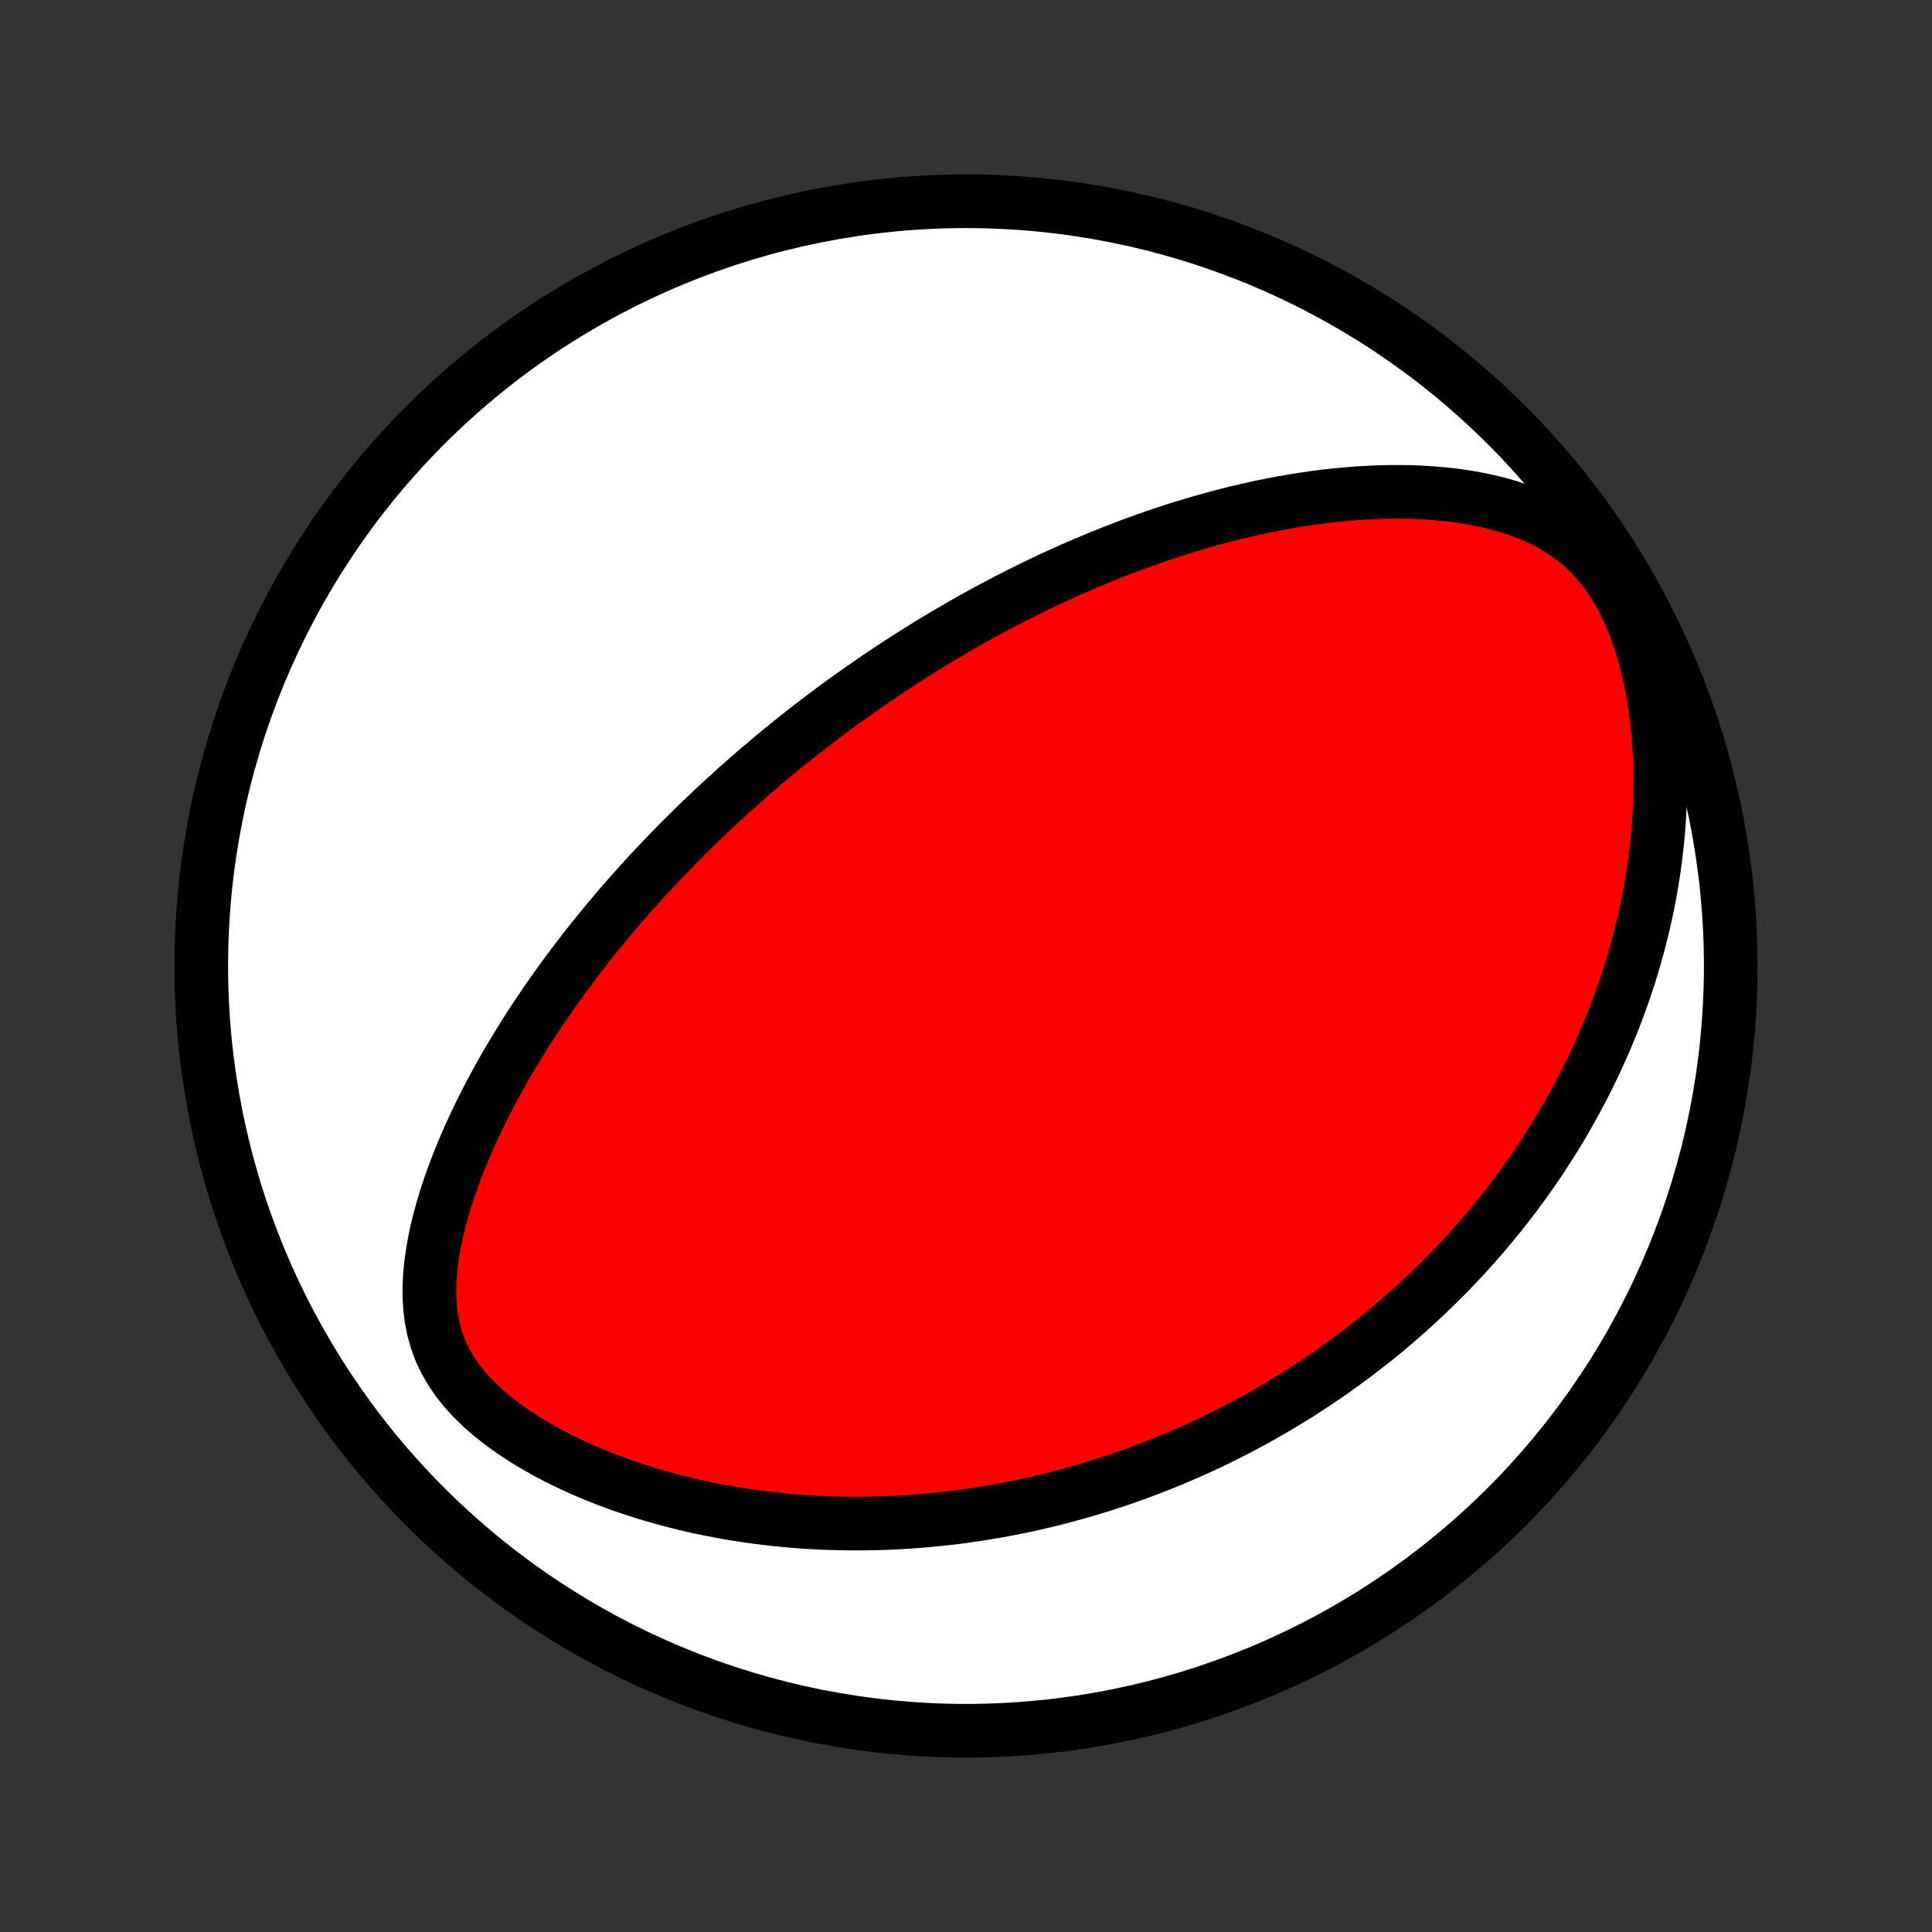 <?xml version="1.0" encoding="utf-8" standalone="no"?>
<!DOCTYPE svg PUBLIC "-//W3C//DTD SVG 1.1//EN"
  "http://www.w3.org/Graphics/SVG/1.1/DTD/svg11.dtd">
<!-- Created with matplotlib (http://matplotlib.org/) -->
<svg height="72pt" version="1.1" viewBox="0 0 72 72" width="72pt" xmlns="http://www.w3.org/2000/svg" xmlns:xlink="http://www.w3.org/1999/xlink">
 <rect x="0" y="0" width="72" height="72" fill="#333333" stroke="none"/>
 <defs>
  <style type="text/css">
*{stroke-linecap:butt;stroke-linejoin:round;}
  </style>
 </defs>
 <g id="figure_1">
  <g id="patch_1">
   <path d="
M0 72
L72 72
L72 0
L0 0
z
" style="fill:none;"/>
  </g>
  <g id="axes_1">
   <g id="PatchCollection_1">
    <defs>
     <path d="
M36 -7.5
C43.558 -7.5 50.808 -10.503 56.153 -15.848
C61.497 -21.192 64.5 -28.442 64.5 -36
C64.5 -43.558 61.497 -50.808 56.153 -56.153
C50.808 -61.497 43.558 -64.5 36 -64.5
C28.442 -64.5 21.192 -61.497 15.848 -56.153
C10.503 -50.808 7.5 -43.558 7.5 -36
C7.5 -28.442 10.503 -21.192 15.848 -15.848
C21.192 -10.503 28.442 -7.5 36 -7.5
z
" id="C0_0_a811fe30f3"/>
     <path d="
M31.635 -45.999
L31.424 -45.848
L31.215 -45.695
L31.006 -45.541
L30.798 -45.385
L30.59 -45.229
L30.383 -45.071
L30.176 -44.911
L29.97 -44.751
L29.764 -44.589
L29.558 -44.425
L29.353 -44.26
L29.148 -44.093
L28.943 -43.924
L28.738 -43.754
L28.533 -43.582
L28.328 -43.408
L28.124 -43.233
L27.919 -43.055
L27.714 -42.875
L27.509 -42.694
L27.305 -42.51
L27.1 -42.324
L26.895 -42.136
L26.689 -41.946
L26.484 -41.753
L26.278 -41.557
L26.072 -41.359
L25.866 -41.159
L25.659 -40.956
L25.452 -40.75
L25.245 -40.541
L25.038 -40.33
L24.83 -40.115
L24.622 -39.897
L24.413 -39.676
L24.204 -39.453
L23.995 -39.225
L23.786 -38.994
L23.576 -38.76
L23.366 -38.522
L23.156 -38.281
L22.946 -38.035
L22.735 -37.786
L22.525 -37.533
L22.314 -37.276
L22.103 -37.015
L21.893 -36.749
L21.682 -36.48
L21.472 -36.205
L21.262 -35.927
L21.052 -35.644
L20.843 -35.356
L20.634 -35.064
L20.426 -34.767
L20.219 -34.465
L20.013 -34.158
L19.808 -33.847
L19.605 -33.53
L19.403 -33.208
L19.203 -32.882
L19.005 -32.55
L18.809 -32.213
L18.616 -31.871
L18.425 -31.524
L18.238 -31.172
L18.054 -30.815
L17.874 -30.453
L17.698 -30.086
L17.527 -29.714
L17.361 -29.337
L17.2 -28.956
L17.046 -28.57
L16.899 -28.18
L16.759 -27.786
L16.627 -27.387
L16.505 -26.986
L16.392 -26.581
L16.291 -26.172
L16.203 -25.762
L16.128 -25.349
L16.068 -24.935
L16.026 -24.52
L16.003 -24.105
L16.002 -23.691
L16.026 -23.278
L16.075 -22.869
L16.155 -22.464
L16.266 -22.065
L16.41 -21.672
L16.59 -21.289
L16.804 -20.915
L17.052 -20.553
L17.332 -20.202
L17.642 -19.864
L17.978 -19.539
L18.339 -19.227
L18.72 -18.929
L19.119 -18.644
L19.532 -18.372
L19.959 -18.114
L20.396 -17.868
L20.842 -17.636
L21.294 -17.416
L21.753 -17.209
L22.216 -17.013
L22.682 -16.83
L23.15 -16.658
L23.62 -16.498
L24.091 -16.348
L24.561 -16.21
L25.031 -16.082
L25.5 -15.964
L25.966 -15.856
L26.431 -15.758
L26.894 -15.669
L27.353 -15.588
L27.81 -15.517
L28.263 -15.454
L28.712 -15.4
L29.157 -15.353
L29.599 -15.313
L30.036 -15.281
L30.469 -15.256
L30.898 -15.238
L31.321 -15.226
L31.741 -15.221
L32.156 -15.221
L32.566 -15.228
L32.971 -15.24
L33.372 -15.257
L33.768 -15.279
L34.159 -15.306
L34.545 -15.339
L34.927 -15.375
L35.304 -15.416
L35.677 -15.461
L36.045 -15.511
L36.409 -15.564
L36.768 -15.621
L37.123 -15.681
L37.473 -15.745
L37.82 -15.813
L38.162 -15.883
L38.5 -15.957
L38.834 -16.034
L39.164 -16.114
L39.49 -16.197
L39.813 -16.282
L40.132 -16.37
L40.447 -16.461
L40.759 -16.554
L41.067 -16.649
L41.372 -16.747
L41.674 -16.848
L41.973 -16.951
L42.268 -17.055
L42.561 -17.163
L42.85 -17.272
L43.137 -17.384
L43.421 -17.497
L43.702 -17.613
L43.981 -17.731
L44.257 -17.851
L44.53 -17.973
L44.801 -18.096
L45.07 -18.222
L45.337 -18.35
L45.601 -18.48
L45.864 -18.612
L46.124 -18.746
L46.382 -18.882
L46.638 -19.02
L46.893 -19.16
L47.145 -19.303
L47.396 -19.447
L47.646 -19.593
L47.893 -19.742
L48.139 -19.892
L48.384 -20.045
L48.627 -20.2
L48.868 -20.358
L49.109 -20.517
L49.348 -20.679
L49.585 -20.843
L49.822 -21.01
L50.057 -21.179
L50.291 -21.351
L50.524 -21.525
L50.756 -21.701
L50.986 -21.881
L51.216 -22.063
L51.445 -22.248
L51.673 -22.436
L51.9 -22.627
L52.126 -22.82
L52.351 -23.017
L52.575 -23.217
L52.798 -23.42
L53.02 -23.627
L53.242 -23.836
L53.463 -24.05
L53.683 -24.267
L53.902 -24.487
L54.12 -24.711
L54.337 -24.939
L54.554 -25.171
L54.769 -25.407
L54.984 -25.648
L55.198 -25.892
L55.411 -26.141
L55.622 -26.395
L55.833 -26.652
L56.043 -26.915
L56.251 -27.183
L56.459 -27.455
L56.665 -27.733
L56.869 -28.016
L57.073 -28.304
L57.275 -28.597
L57.475 -28.897
L57.673 -29.202
L57.87 -29.512
L58.065 -29.829
L58.257 -30.152
L58.448 -30.482
L58.636 -30.817
L58.821 -31.16
L59.004 -31.509
L59.184 -31.864
L59.361 -32.227
L59.534 -32.596
L59.704 -32.973
L59.87 -33.357
L60.032 -33.748
L60.19 -34.147
L60.343 -34.553
L60.491 -34.967
L60.634 -35.388
L60.771 -35.816
L60.902 -36.253
L61.027 -36.697
L61.145 -37.148
L61.256 -37.608
L61.36 -38.074
L61.456 -38.548
L61.542 -39.029
L61.621 -39.517
L61.689 -40.012
L61.748 -40.513
L61.797 -41.021
L61.834 -41.534
L61.859 -42.052
L61.873 -42.576
L61.874 -43.103
L61.861 -43.634
L61.834 -44.167
L61.793 -44.703
L61.736 -45.238
L61.663 -45.773
L61.574 -46.305
L61.467 -46.834
L61.341 -47.356
L61.196 -47.87
L61.031 -48.373
L60.846 -48.862
L60.639 -49.335
L60.41 -49.787
L60.16 -50.216
L59.888 -50.619
L59.595 -50.994
L59.282 -51.339
L58.951 -51.654
L58.603 -51.939
L58.241 -52.194
L57.866 -52.423
L57.481 -52.625
L57.087 -52.804
L56.687 -52.961
L56.281 -53.099
L55.872 -53.218
L55.459 -53.32
L55.045 -53.407
L54.63 -53.479
L54.214 -53.539
L53.798 -53.586
L53.384 -53.622
L52.97 -53.648
L52.559 -53.664
L52.149 -53.67
L51.742 -53.668
L51.338 -53.658
L50.937 -53.64
L50.539 -53.615
L50.144 -53.583
L49.753 -53.545
L49.365 -53.502
L48.982 -53.452
L48.602 -53.398
L48.226 -53.338
L47.854 -53.274
L47.487 -53.205
L47.123 -53.133
L46.764 -53.056
L46.409 -52.976
L46.058 -52.893
L45.712 -52.806
L45.369 -52.717
L45.031 -52.624
L44.697 -52.529
L44.367 -52.431
L44.041 -52.332
L43.719 -52.23
L43.401 -52.126
L43.087 -52.02
L42.777 -51.912
L42.471 -51.802
L42.168 -51.691
L41.869 -51.578
L41.574 -51.464
L41.282 -51.349
L40.993 -51.232
L40.708 -51.114
L40.426 -50.995
L40.148 -50.875
L39.872 -50.754
L39.6 -50.632
L39.33 -50.509
L39.064 -50.385
L38.8 -50.26
L38.539 -50.134
L38.281 -50.007
L38.026 -49.88
L37.772 -49.752
L37.522 -49.623
L37.273 -49.493
L37.027 -49.363
L36.784 -49.232
L36.542 -49.1
L36.302 -48.967
L36.065 -48.834
L35.829 -48.7
L35.596 -48.565
L35.364 -48.43
L35.133 -48.294
L34.905 -48.157
L34.678 -48.019
L34.453 -47.88
L34.229 -47.741
L34.006 -47.601
L33.785 -47.46
L33.565 -47.318
L33.346 -47.175
L33.129 -47.032
L32.913 -46.887
L32.697 -46.742
L32.483 -46.595
L32.27 -46.448
L32.057 -46.3
z
" id="C0_1_e2ef207151"/>
    </defs>
    <g clip-path="url(#p1bffca34e9)">
     <use style="fill:#ffffff;stroke:#000000;stroke-width:2.0;" x="0.0" xlink:href="#C0_0_a811fe30f3" y="72.0"/>
    </g>
    <g clip-path="url(#p1bffca34e9)">
     <use style="fill:#ff0000;stroke:#000000;stroke-width:2.0;" x="0.0" xlink:href="#C0_1_e2ef207151" y="72.0"/>
    </g>
   </g>
  </g>
 </g>
 <defs>
  <clipPath id="p1bffca34e9">
   <rect height="72.0" width="72.0" x="0.0" y="0.0"/>
  </clipPath>
 </defs>
</svg>
